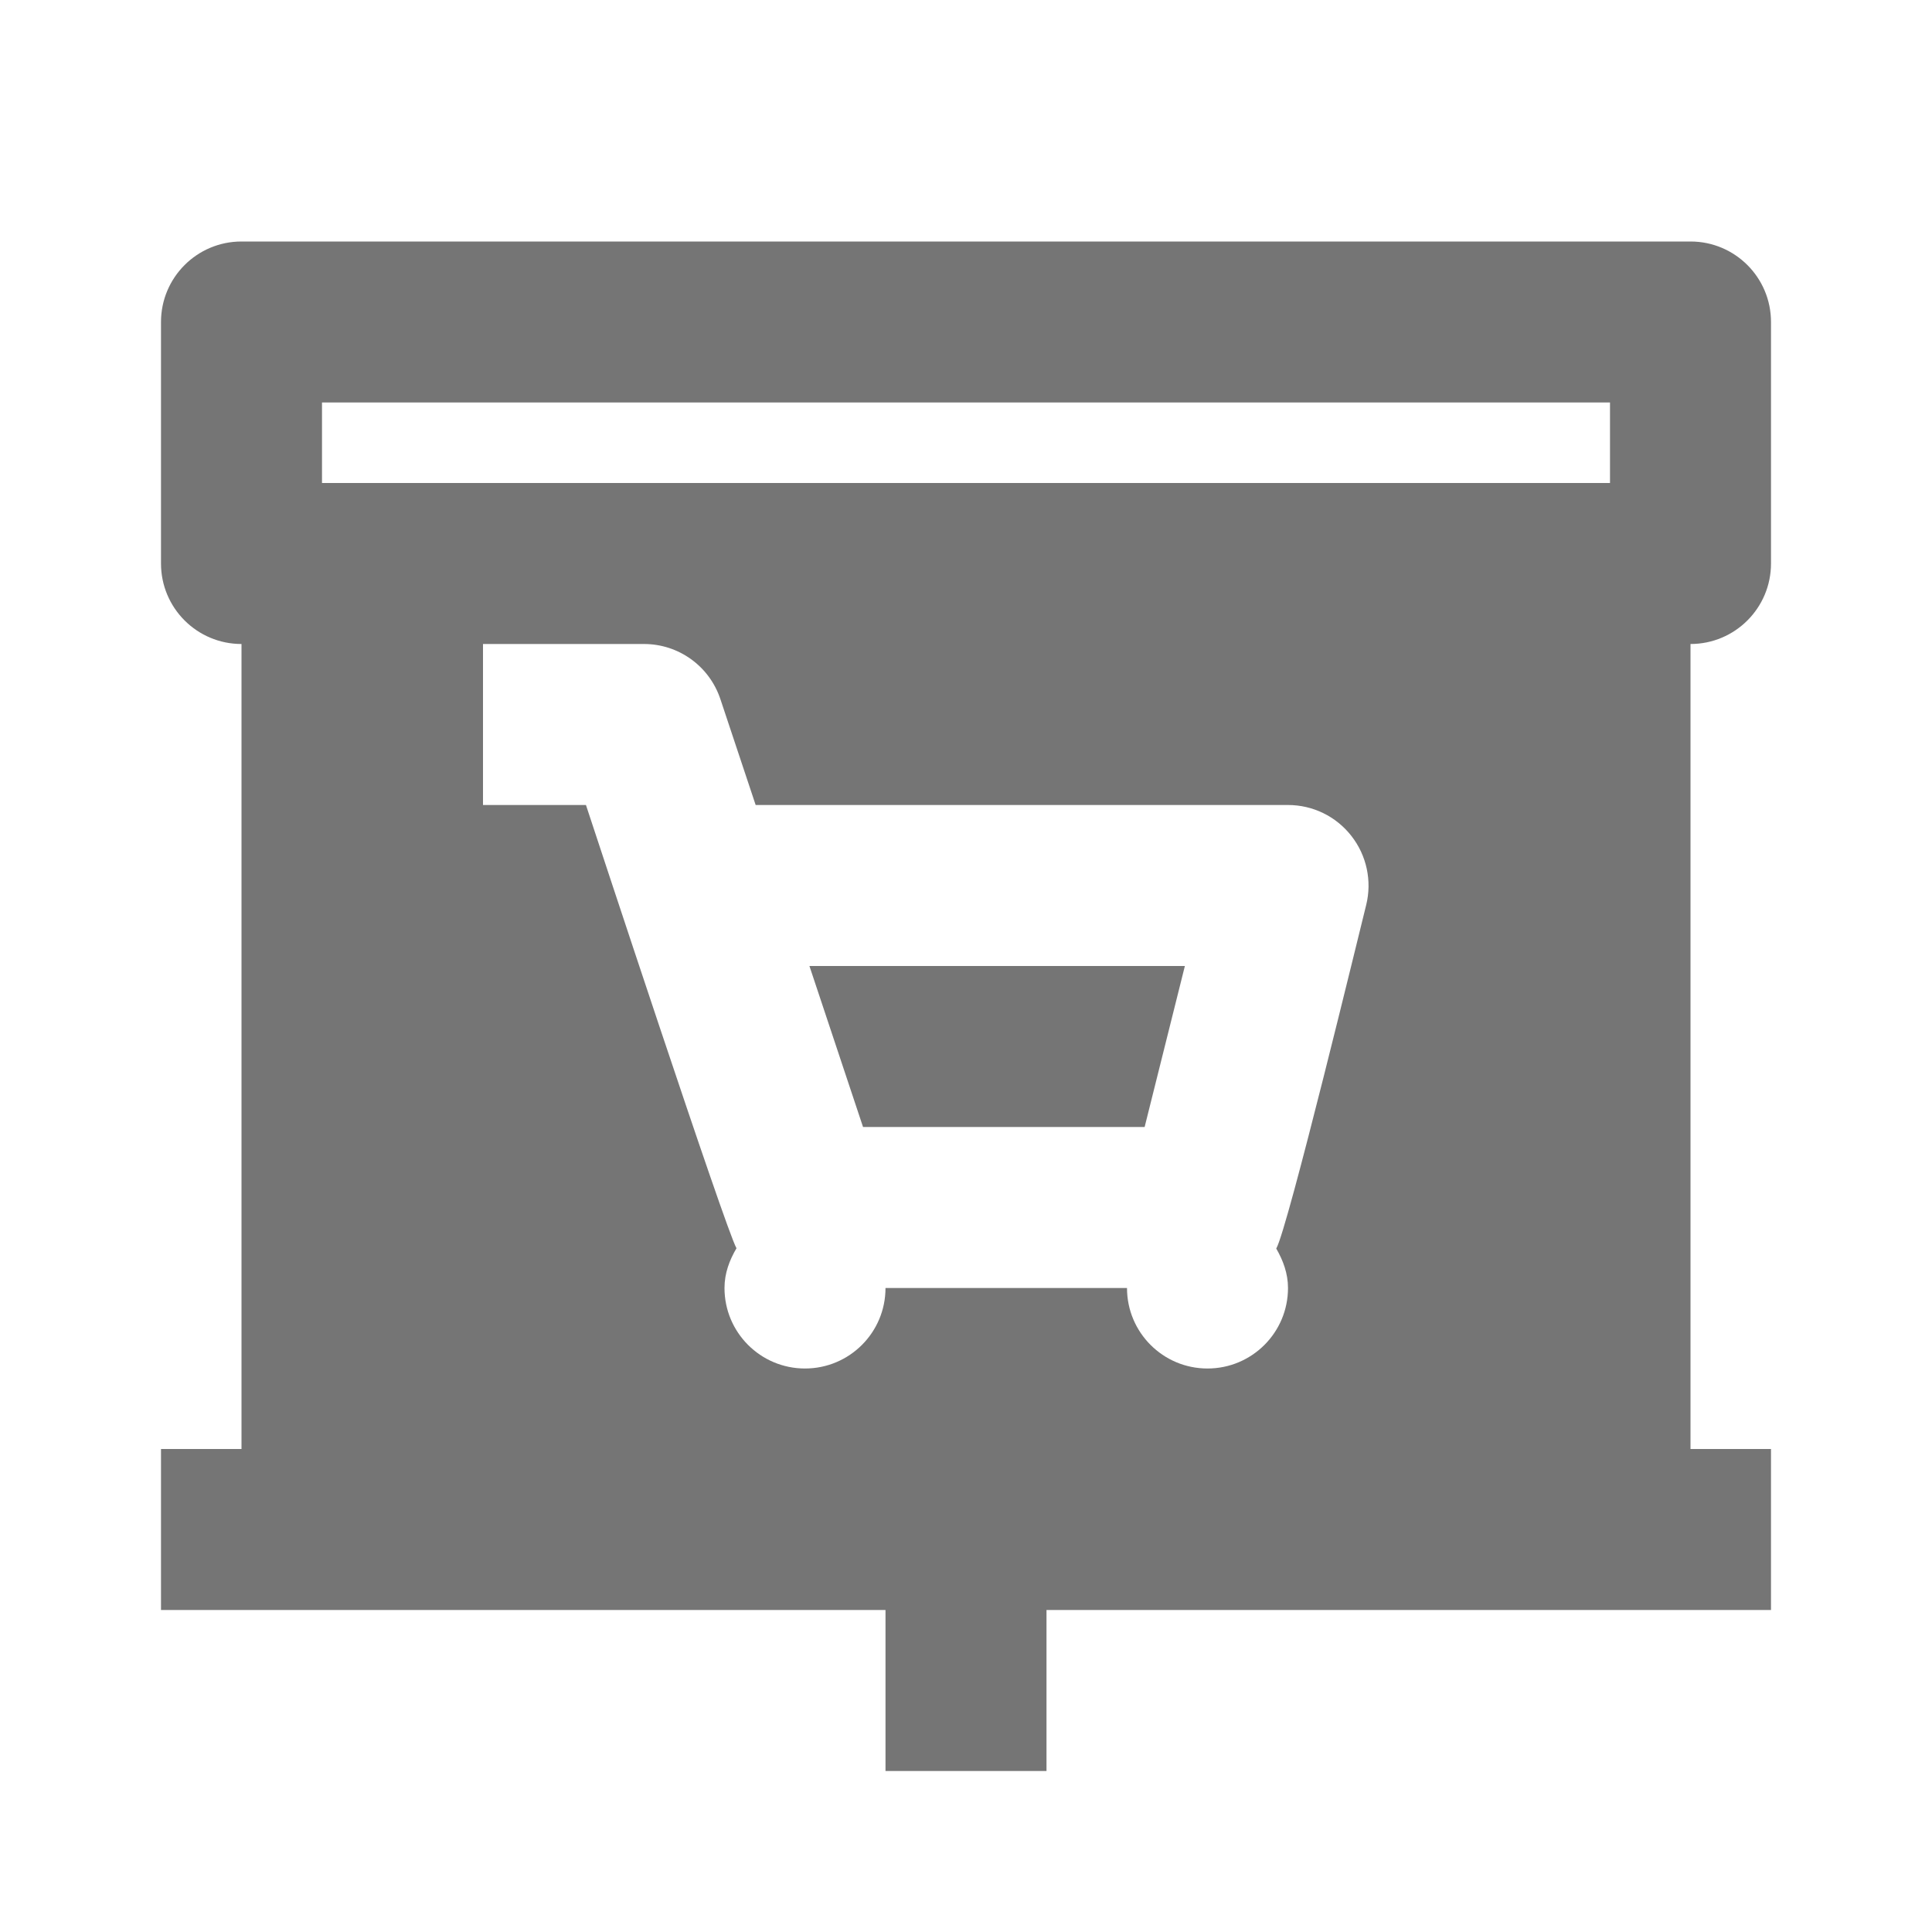<?xml version="1.0" encoding="utf-8"?>
<!-- Generator: Adobe Illustrator 17.1.0, SVG Export Plug-In . SVG Version: 6.00 Build 0)  -->
<!DOCTYPE svg PUBLIC "-//W3C//DTD SVG 1.1//EN" "http://www.w3.org/Graphics/SVG/1.1/DTD/svg11.dtd">
<svg version="1.1" xmlns="http://www.w3.org/2000/svg" xmlns:xlink="http://www.w3.org/1999/xlink" x="0px" y="0px" width="24px"
	 height="24px" viewBox="0 0 24 24" enable-background="new 0 0 24 24" xml:space="preserve">
<g id="Frame_-_24px">
	<rect fill="none" width="24" height="24"/>
</g>
<g id="Filled_Icons">
	<g>
		<path fill="#757575" d="M22,7V4c0-0.552-0.447-1-1-1H3C2.447,3,2,3.448,2,4v3c0,0.552,0.447,1,1,1v10H2v2h9v2h2v-2h9v-2h-1V8
			C21.553,8,22,7.552,22,7z M16.971,11.243c-0.068,0.269-0.976,4.028-1.117,4.267C15.939,15.657,16,15.819,16,16
			c0,0.552-0.447,1-1,1s-1-0.448-1-1h-3c0,0.552-0.447,1-1,1s-1-0.448-1-1c0-0.184,0.062-0.346,0.149-0.494
			c-0.13-0.219-1.79-5.264-1.87-5.506H6V8h2c0.431,0,0.812,0.275,0.949,0.685L9.387,10H16c0.309,0,0.599,0.142,0.788,0.385
			C16.978,10.628,17.045,10.945,16.971,11.243z M20,6H4V5h16V6z"/>
		<polygon fill="#757575" points="14.719,12 10.055,12 10.721,14 14.219,14 		"/>
	</g>
</g>
</svg>
